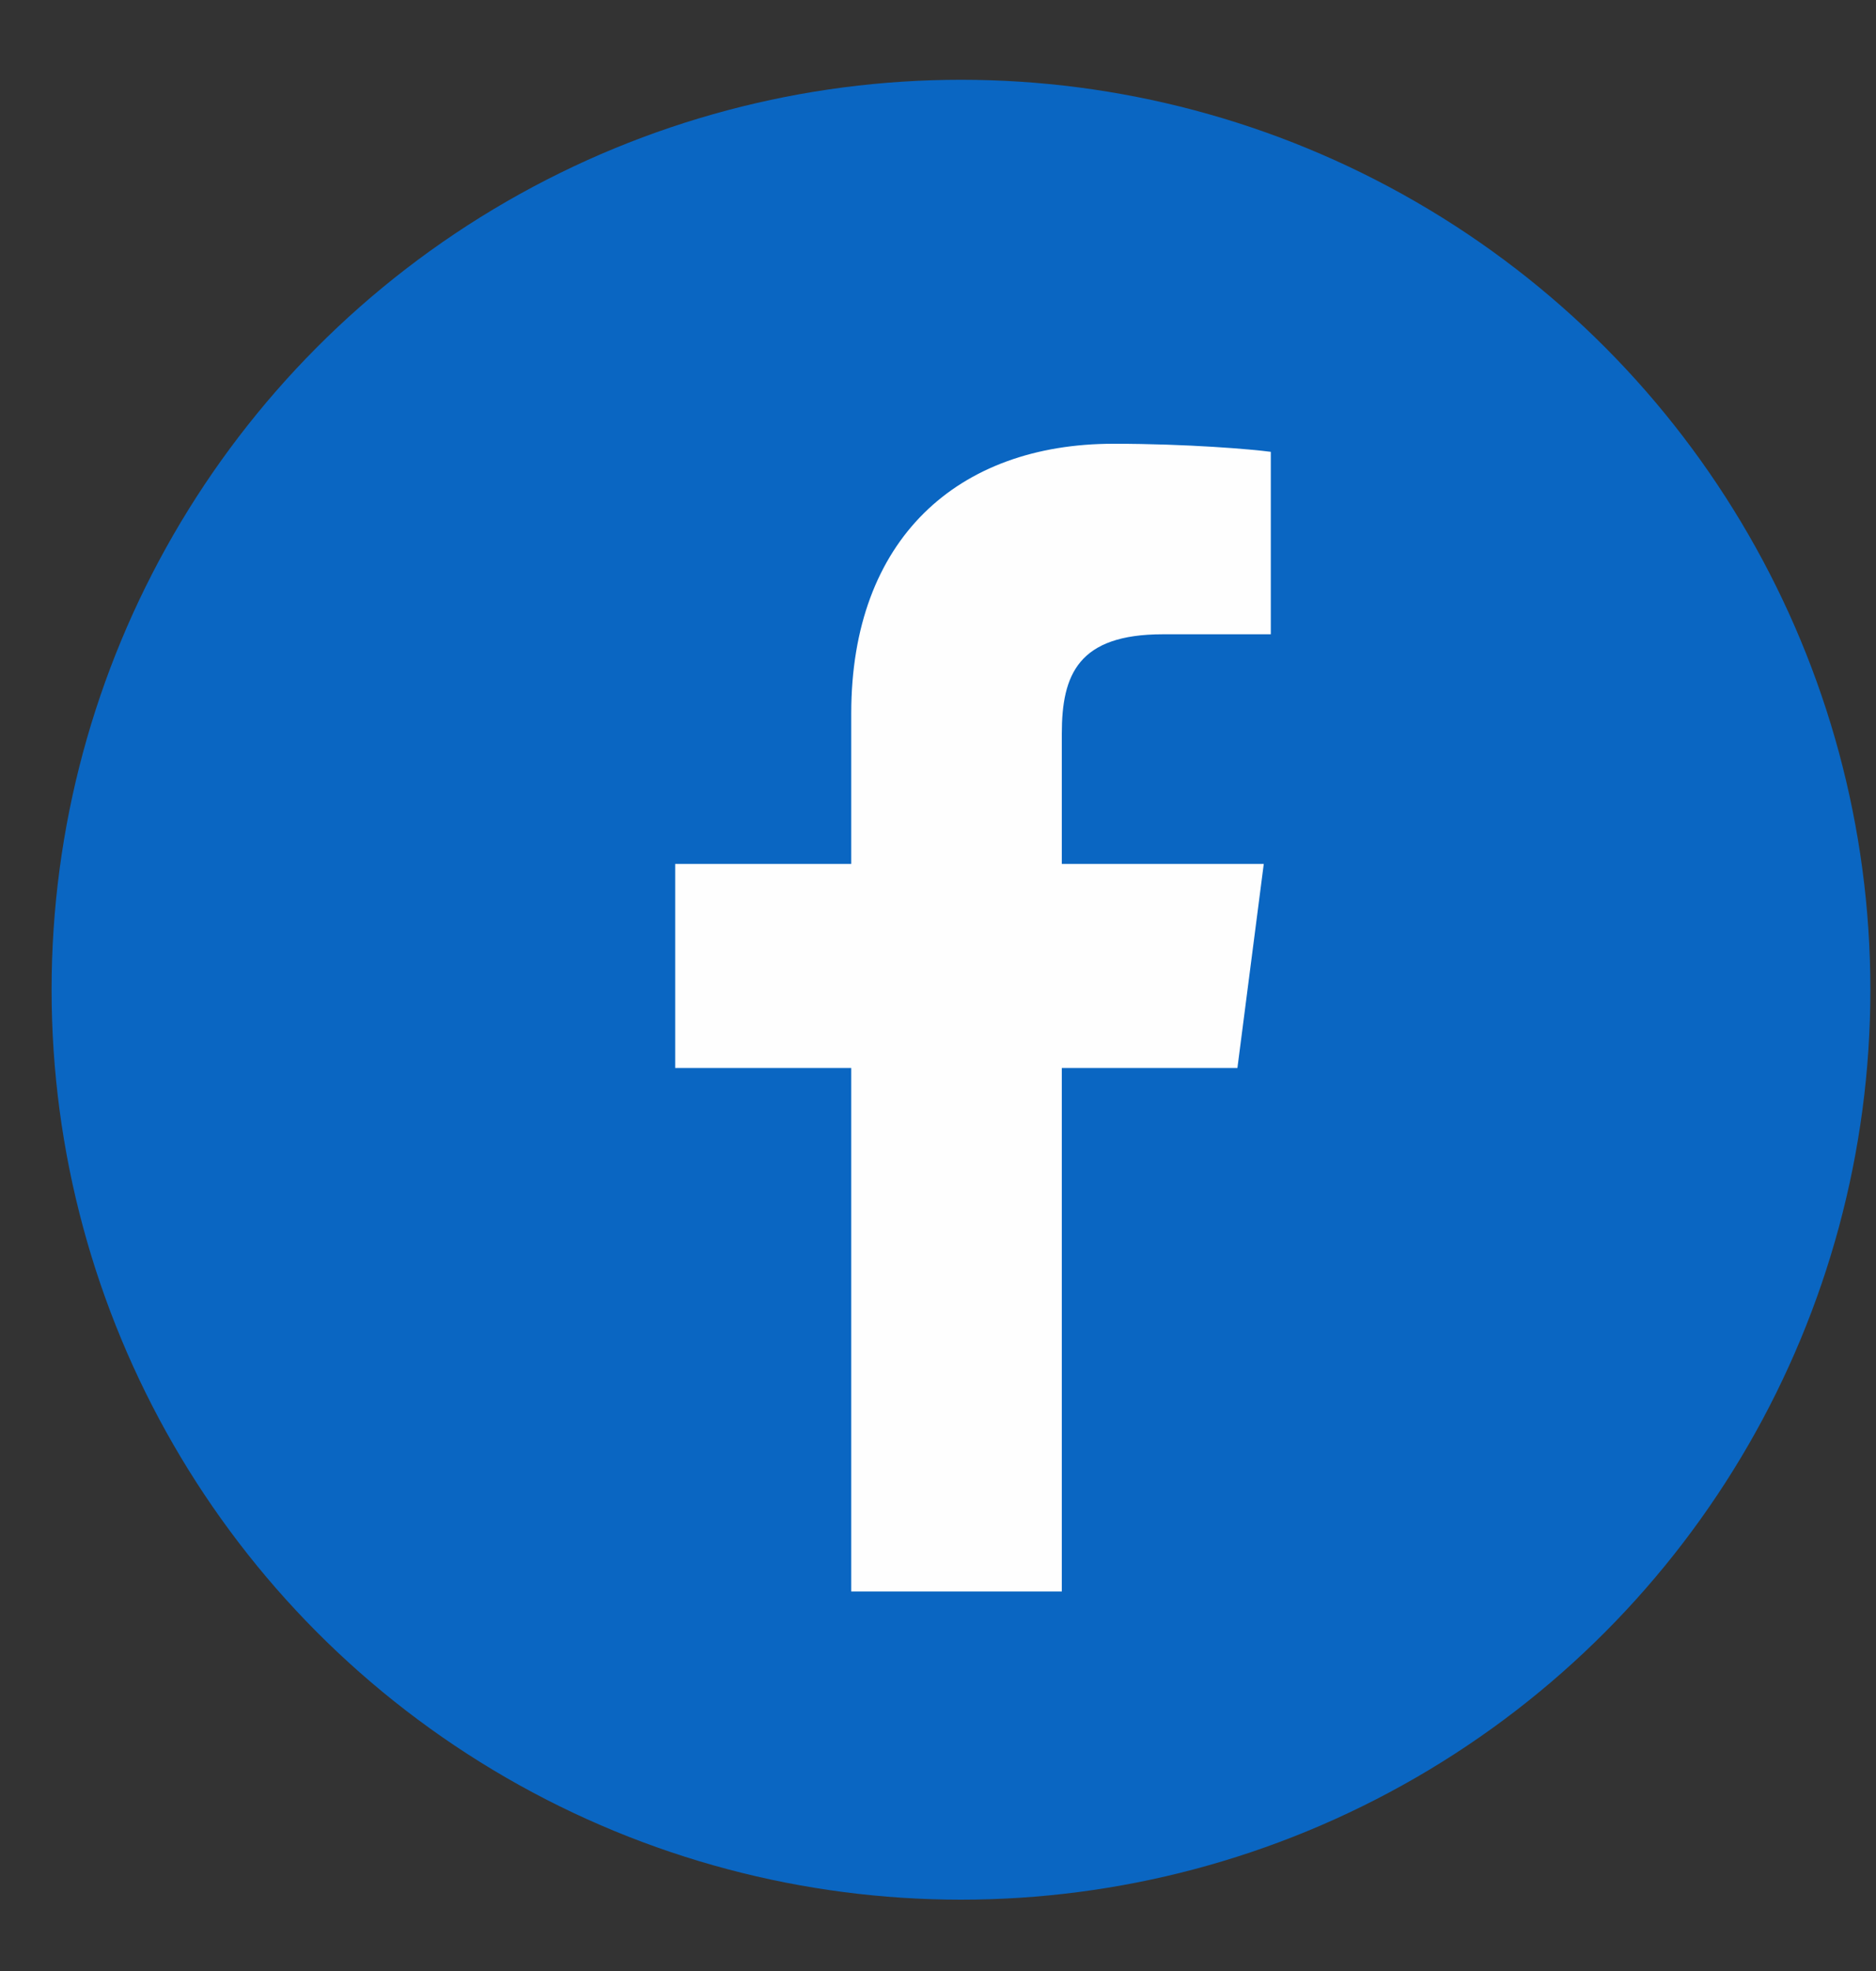 <svg width="20" height="21" viewBox="0 0 20 21" fill="none" xmlns="http://www.w3.org/2000/svg">
<rect x="0" y="0" width="20" height="21" fill="#333333" stroke="none"/>
<circle cx="10.245" cy="10.545" r="9.695" fill="#0A66C2"/>
<path d="M11.32 16.956V11.379H13.192L13.473 9.205H11.32V7.817C11.32 7.187 11.495 6.758 12.397 6.758L13.548 6.758V4.814C13.349 4.787 12.666 4.728 11.871 4.728C10.211 4.728 9.075 5.741 9.075 7.602V9.205H7.198V11.379H9.075V16.956H11.32Z" fill="#FEFEFE"/>
</svg>
